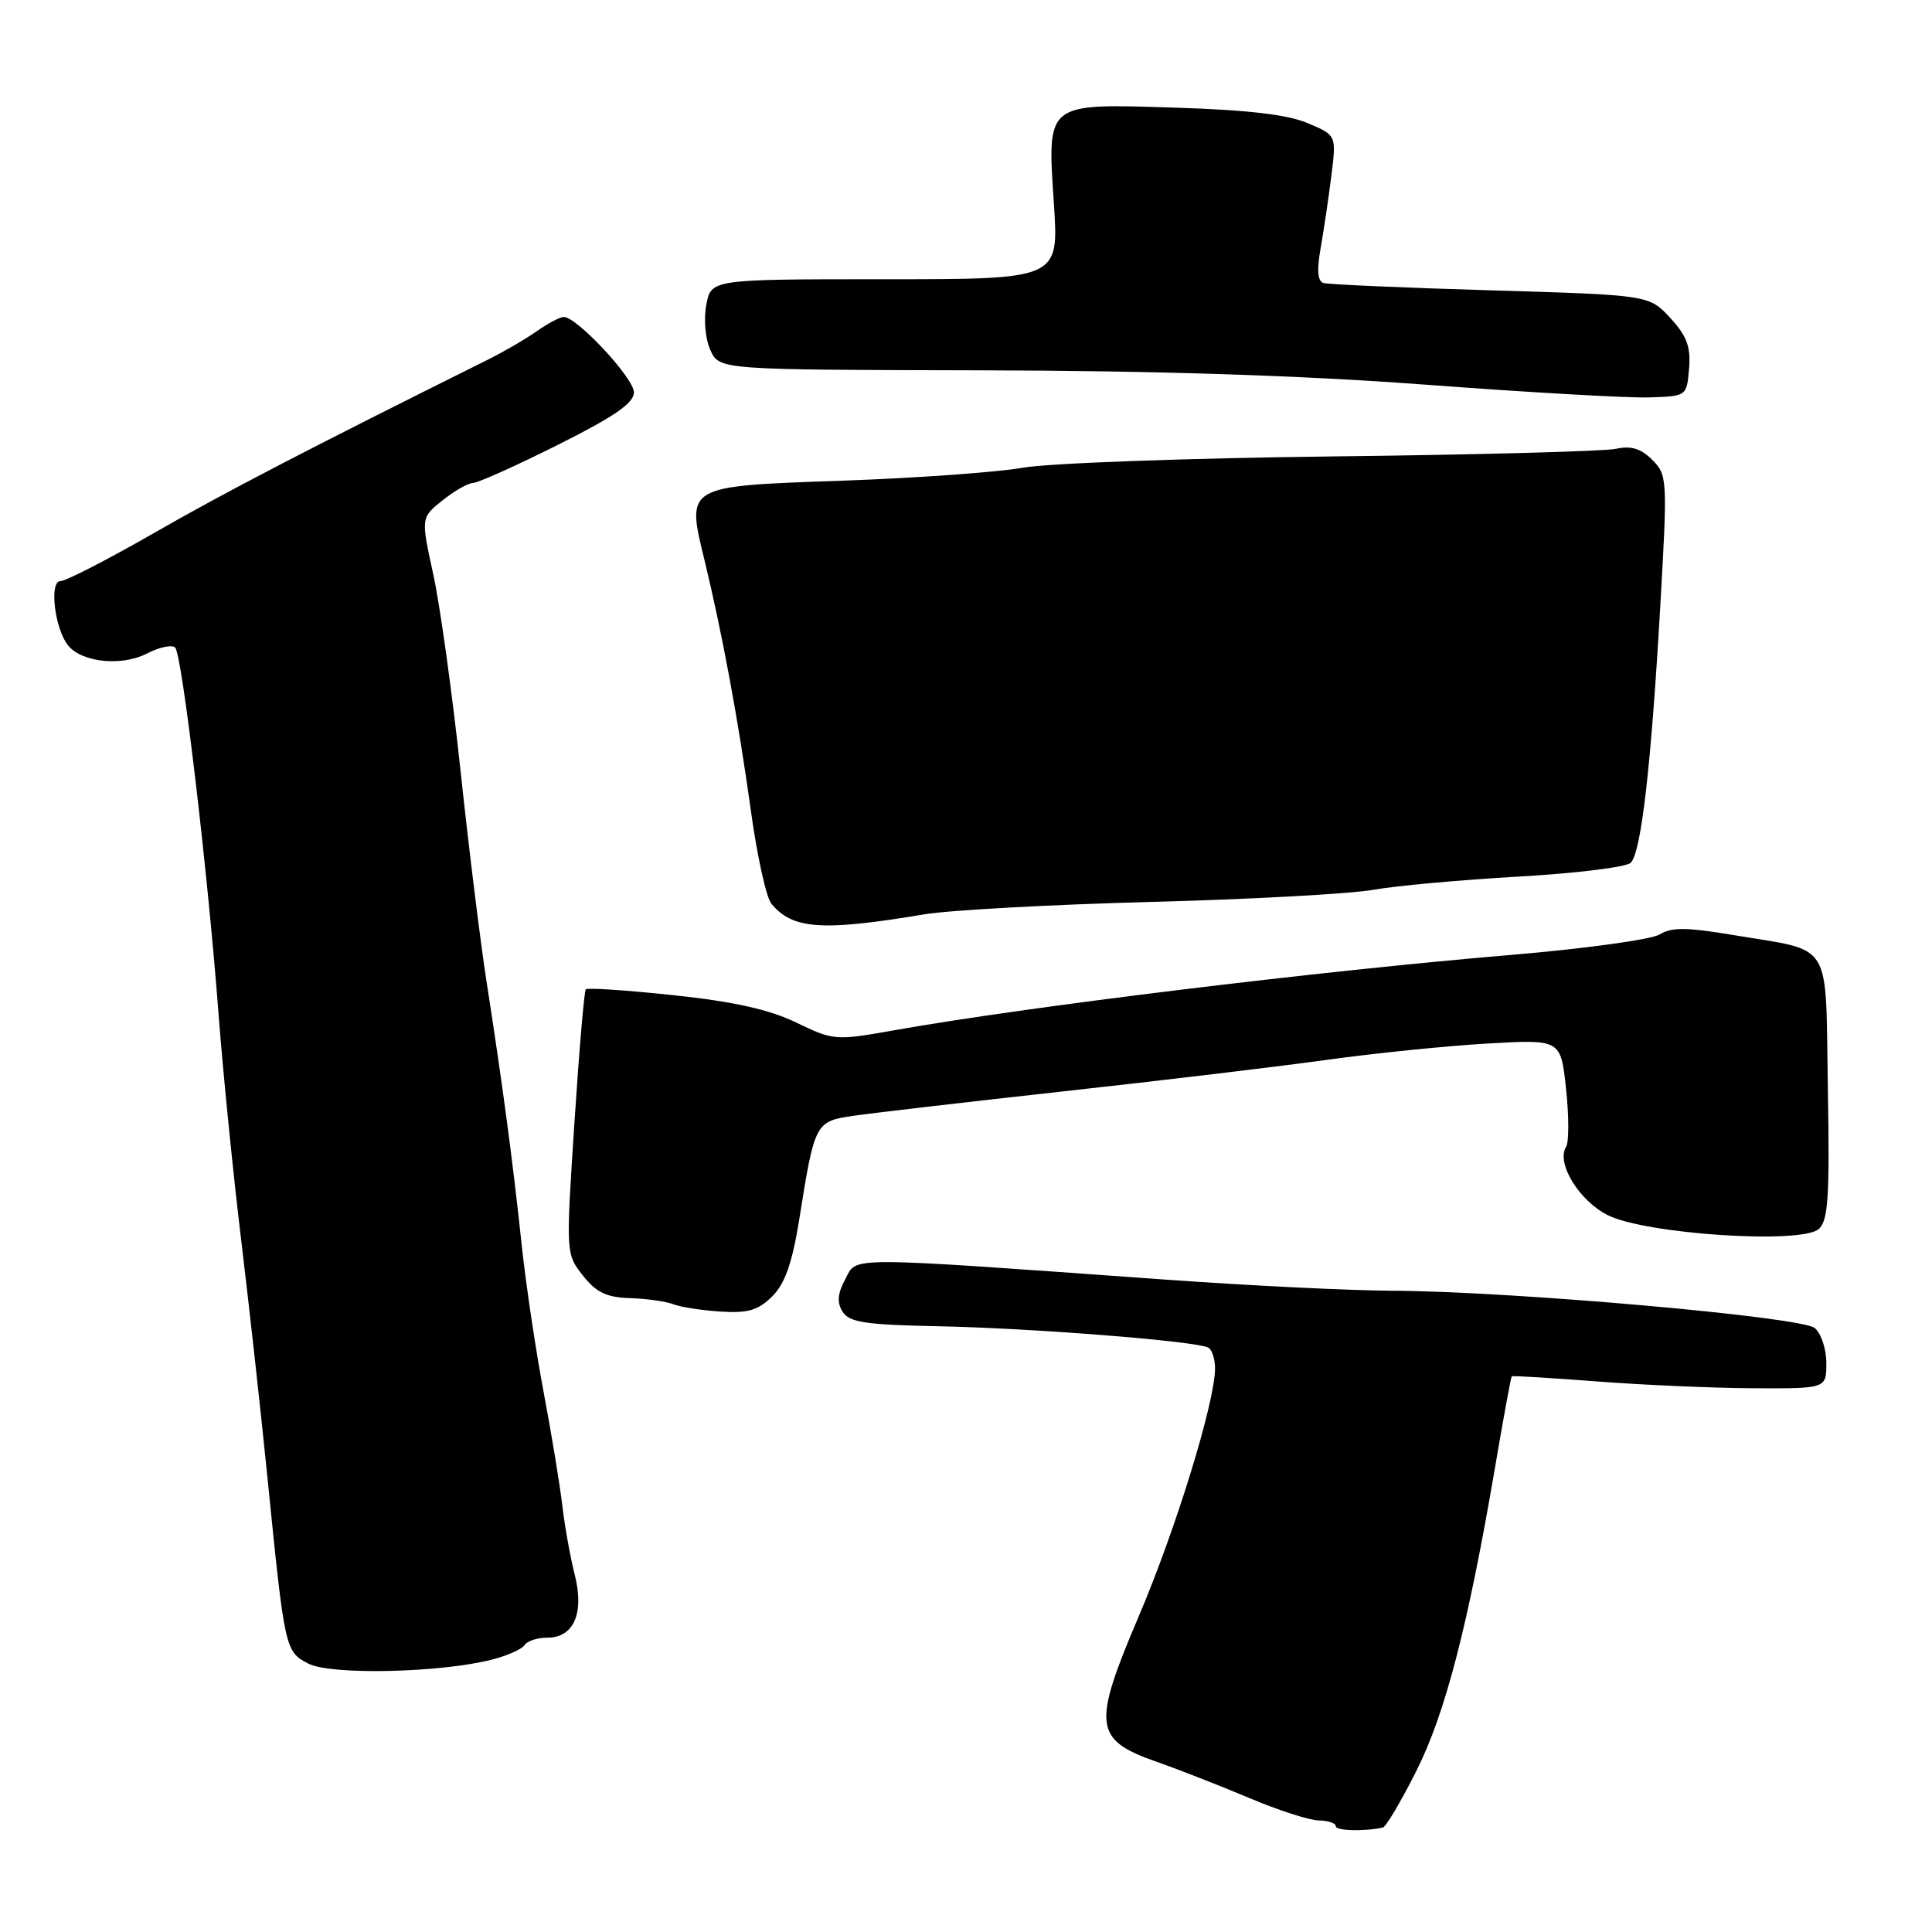 <?xml version="1.0" encoding="UTF-8" standalone="no"?>
<!DOCTYPE svg PUBLIC "-//W3C//DTD SVG 1.1//EN" "http://www.w3.org/Graphics/SVG/1.1/DTD/svg11.dtd" >
<svg xmlns="http://www.w3.org/2000/svg" xmlns:xlink="http://www.w3.org/1999/xlink" version="1.1" viewBox="0 0 256 256">
 <g >
 <path fill="currentColor"
d=" M 183.24 242.16 C 183.64 242.07 185.62 238.74 187.63 234.75 C 191.48 227.14 194.50 215.50 198.06 194.67 C 199.19 188.00 200.21 182.46 200.31 182.37 C 200.42 182.27 205.45 182.58 211.50 183.04 C 217.55 183.51 226.89 183.92 232.25 183.95 C 242.00 184.00 242.00 184.00 242.00 180.62 C 242.00 178.76 241.31 176.67 240.46 175.97 C 238.67 174.48 200.14 171.09 184.50 171.03 C 179.00 171.01 165.50 170.35 154.50 169.56 C 111.38 166.47 113.62 166.48 112.01 169.48 C 110.97 171.42 110.88 172.58 111.65 173.82 C 112.53 175.21 114.67 175.54 124.11 175.73 C 136.63 175.97 158.75 177.72 160.13 178.58 C 160.61 178.87 161.00 180.10 161.00 181.31 C 160.99 185.79 155.82 202.60 150.89 214.17 C 144.70 228.69 144.93 230.53 153.30 233.46 C 156.16 234.46 161.65 236.61 165.50 238.23 C 169.35 239.86 173.51 241.21 174.75 241.22 C 175.99 241.24 177.00 241.58 177.00 241.98 C 177.00 242.59 180.70 242.70 183.24 242.16 Z  M 65.21 219.90 C 67.25 219.38 69.19 218.51 69.52 217.97 C 69.85 217.44 71.20 217.00 72.52 217.00 C 76.04 217.00 77.45 213.76 76.15 208.63 C 75.57 206.36 74.83 202.25 74.51 199.50 C 74.19 196.75 73.08 190.00 72.04 184.50 C 71.00 179.00 69.69 170.22 69.13 165.00 C 67.97 154.01 66.55 143.42 64.46 130.00 C 63.65 124.78 62.09 112.17 61.01 102.00 C 59.92 91.83 58.30 80.15 57.40 76.05 C 55.77 68.59 55.77 68.59 58.64 66.30 C 60.21 65.04 62.02 64.01 62.66 64.00 C 63.30 64.00 68.36 61.73 73.91 58.95 C 81.42 55.19 84.00 53.41 84.00 51.99 C 84.00 50.11 76.45 42.00 74.70 42.00 C 74.21 42.00 72.61 42.84 71.15 43.87 C 69.69 44.90 66.70 46.64 64.50 47.73 C 40.66 59.59 29.79 65.24 20.40 70.63 C 14.29 74.13 8.72 77.00 8.01 77.00 C 6.48 77.00 7.26 83.40 9.05 85.56 C 10.90 87.79 16.17 88.31 19.48 86.59 C 21.12 85.75 22.79 85.39 23.21 85.81 C 24.13 86.73 27.52 115.32 28.97 134.50 C 29.56 142.20 30.91 155.70 31.98 164.50 C 33.04 173.30 34.61 187.47 35.46 196.00 C 37.73 218.60 37.77 218.82 40.84 220.43 C 43.77 221.98 58.39 221.66 65.21 219.90 Z  M 102.33 171.77 C 104.03 170.06 104.98 167.35 105.92 161.48 C 107.95 148.74 108.03 148.59 113.08 147.85 C 115.51 147.49 128.07 146.03 141.00 144.60 C 153.93 143.18 169.68 141.29 176.00 140.41 C 182.32 139.54 191.84 138.57 197.16 138.27 C 206.81 137.72 206.81 137.72 207.51 144.28 C 207.90 147.89 207.90 151.35 207.51 151.98 C 206.19 154.11 209.21 159.07 213.01 161.00 C 217.97 163.53 238.71 164.90 241.00 162.85 C 242.25 161.73 242.45 158.58 242.20 144.21 C 241.86 124.24 243.04 126.15 229.63 123.89 C 223.50 122.86 221.48 122.85 219.93 123.81 C 218.85 124.49 209.99 125.71 200.23 126.53 C 174.67 128.68 136.09 133.39 118.52 136.51 C 110.70 137.90 110.45 137.88 105.52 135.50 C 101.95 133.77 97.25 132.72 89.25 131.87 C 83.06 131.21 77.82 130.86 77.62 131.09 C 77.41 131.31 76.73 139.30 76.11 148.83 C 74.98 166.13 74.98 166.16 77.24 169.02 C 79.01 171.26 80.37 171.92 83.50 172.01 C 85.70 172.08 88.27 172.45 89.22 172.82 C 90.17 173.19 92.98 173.63 95.48 173.79 C 99.12 174.02 100.46 173.63 102.33 171.77 Z  M 122.50 121.15 C 125.80 120.60 139.30 119.86 152.50 119.51 C 165.70 119.17 178.97 118.44 182.00 117.90 C 185.03 117.36 193.69 116.58 201.26 116.15 C 208.83 115.72 215.50 114.90 216.08 114.32 C 217.47 112.93 218.78 101.53 220.00 80.24 C 220.96 63.48 220.93 62.93 218.93 60.93 C 217.43 59.43 216.12 59.03 214.13 59.47 C 212.63 59.80 195.67 60.26 176.45 60.48 C 157.23 60.71 138.80 61.38 135.50 61.98 C 132.20 62.57 121.49 63.34 111.70 63.69 C 90.69 64.43 90.93 64.28 93.37 74.31 C 95.71 83.98 97.85 95.52 99.49 107.39 C 100.31 113.38 101.54 118.95 102.21 119.75 C 105.03 123.15 108.94 123.42 122.50 121.15 Z  M 223.81 48.83 C 224.05 45.94 223.51 44.51 221.31 42.12 C 218.50 39.09 218.50 39.09 197.50 38.47 C 185.95 38.13 175.99 37.69 175.36 37.50 C 174.59 37.26 174.47 35.78 175.00 32.83 C 175.42 30.45 176.06 26.12 176.42 23.22 C 177.08 17.93 177.08 17.93 173.29 16.32 C 170.65 15.19 165.36 14.57 155.90 14.27 C 138.40 13.72 138.76 13.43 139.65 27.07 C 140.30 37.00 140.30 37.00 117.26 37.00 C 94.22 37.00 94.22 37.00 93.59 40.40 C 93.22 42.32 93.46 44.92 94.13 46.40 C 95.32 49.00 95.32 49.00 129.91 49.07 C 153.25 49.12 172.47 49.74 189.00 50.98 C 202.47 51.99 215.75 52.75 218.50 52.66 C 223.50 52.50 223.50 52.50 223.81 48.83 Z "/>
</g>
</svg>